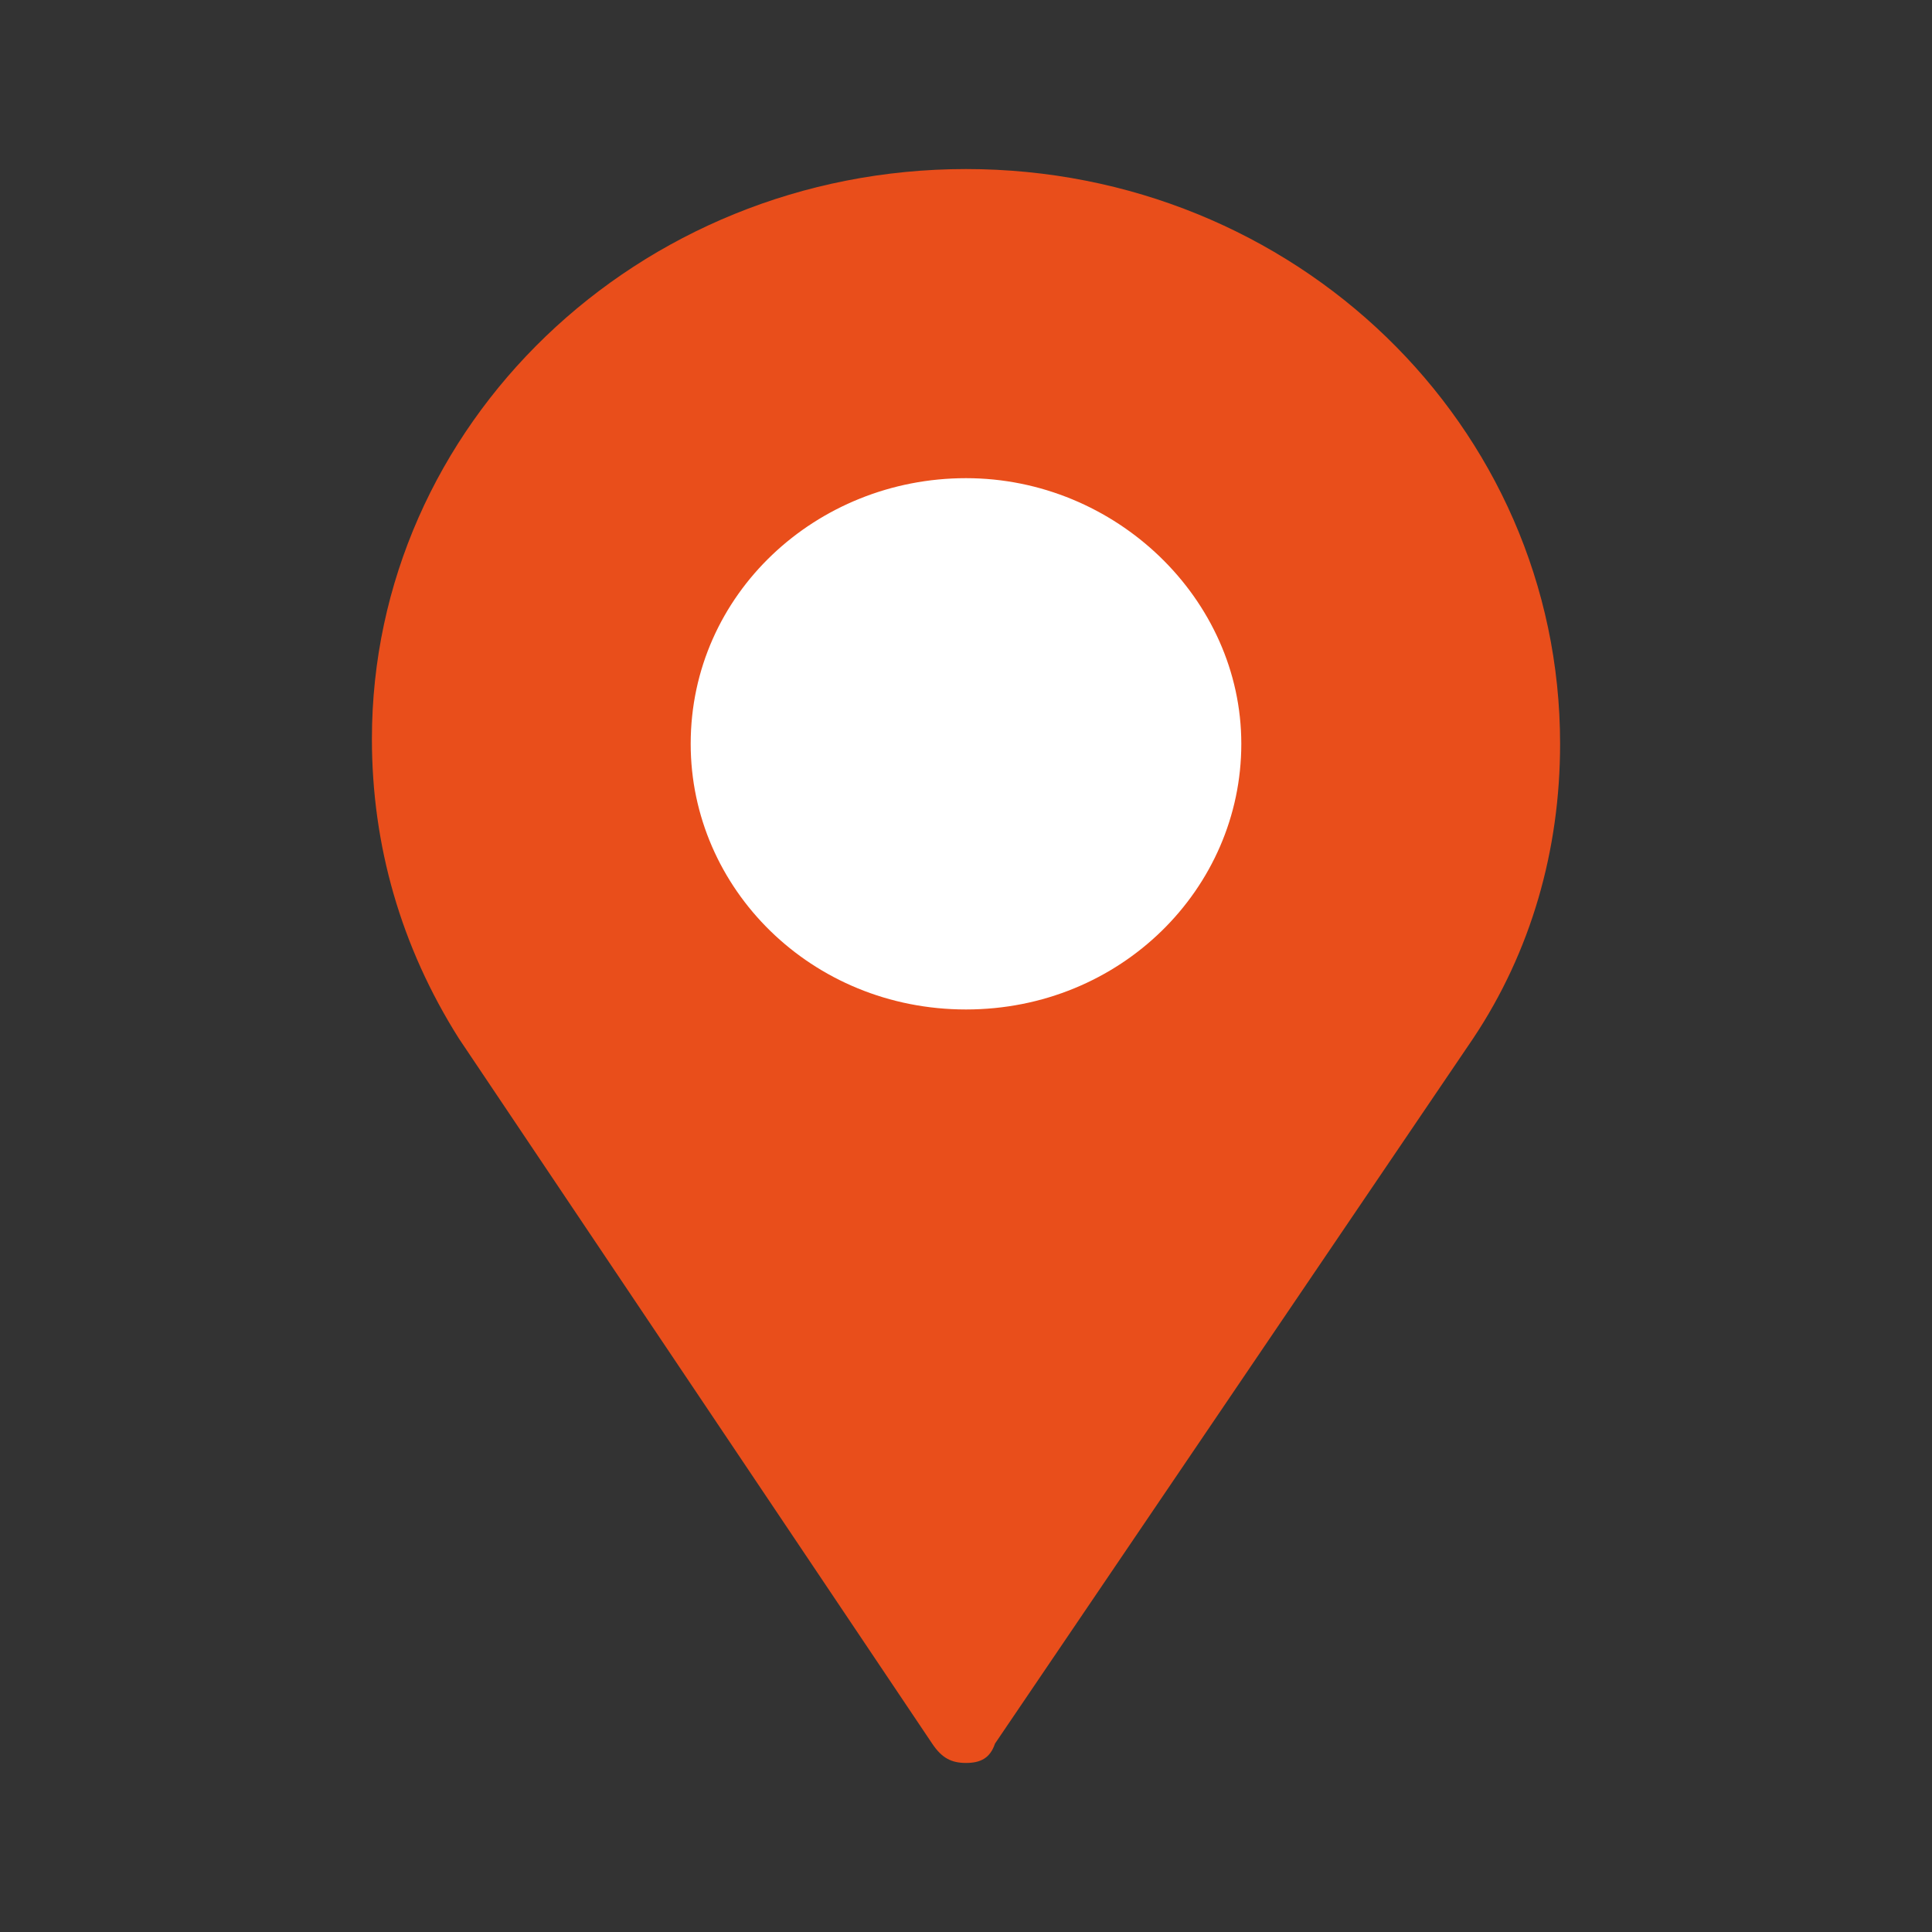 <?xml version="1.0" encoding="utf-8"?>
<!-- Generator: Adobe Illustrator 27.5.0, SVG Export Plug-In . SVG Version: 6.00 Build 0)  -->
<svg version="1.1" id="Layer_1" xmlns="http://www.w3.org/2000/svg" xmlns:xlink="http://www.w3.org/1999/xlink" x="0px" y="0px"
	 viewBox="0 0 40 40" style="enable-background:new 0 0 40 40;" xml:space="preserve">
<rect x="0" y="0" width="40" height="40" fill="#333333" stroke="none"/>
<style type="text/css">
	.st0{fill:#E94E1B;}
	.st1{fill:#FFFFFF;}
	.st2{display:none;}
</style>
<g>
	<path class="st0" d="M20,36.5c-0.3,0-0.5-0.1-0.7-0.4L9.5,21.5c-1.2-1.9-1.8-4-1.8-6.2C7.7,8.8,13.2,3.5,20,3.5
		c6.8,0,12.3,5.3,12.3,11.9c0,2.2-0.6,4.3-1.8,6.1l-9.9,14.6C20.5,36.4,20.3,36.5,20,36.5L20,36.5z"/>
	<path class="st1" d="M20,20.9c-3.2,0-5.7-2.5-5.7-5.5c0-3.1,2.6-5.5,5.7-5.5s5.7,2.5,5.7,5.5C25.7,18.4,23.2,20.9,20,20.9L20,20.9z
		"/>
</g>
<path class="st2" d="M36.7,34.3L26.1,23.6c3.9-4.7,3.7-11.7-0.7-16.1C23.1,5.2,20.1,4,16.9,4s-6.2,1.2-8.4,3.5
	c-4.6,4.7-4.6,12.2,0,16.9c2.3,2.3,5.2,3.5,8.4,3.5c2.9,0,5.6-1,7.7-2.9l10.6,10.7c0.2,0.2,0.5,0.3,0.7,0.3s0.5-0.1,0.7-0.3
	C37.1,35.3,37.1,34.7,36.7,34.3z M9.8,23.1c-3.9-4-3.9-10.4,0-14.4c1.9-1.9,4.5-3,7.2-3s5.2,1.1,7.2,3c3.9,4,3.9,10.4,0,14.4
	c-1.9,1.9-4.5,3-7.2,3S11.7,25,9.8,23.1z"/>
<path class="st2" d="M25.4,34.8c-0.1,0-0.1,0-0.2,0l-10.5-2.6L4.1,34.8c-0.1,0-0.1,0-0.2,0c-0.2,0-0.4-0.1-0.5-0.2
	C3.1,34.5,3,34.3,3,34V8.6c0-0.4,0.3-0.7,0.7-0.8l10.8-2.6l0.4,0l10.5,2.6l10.6-2.6c0.1,0,0.1,0,0.2,0c0.2,0,0.4,0.1,0.5,0.2
	C36.9,5.5,37,5.7,37,6v25.4c0,0.4-0.3,0.7-0.7,0.8l-10.8,2.6C25.5,34.8,25.4,34.8,25.4,34.8L25.4,34.8z M15.5,30.7l9,2.2V9.3l-9-2.2
	C15.5,7.1,15.5,30.7,15.5,30.7z M26.2,9.3v23.6l9-2.2V7.1L26.2,9.3z M4.7,9.3v23.6l9-2.2V7.1L4.7,9.3z"/>
</svg>
